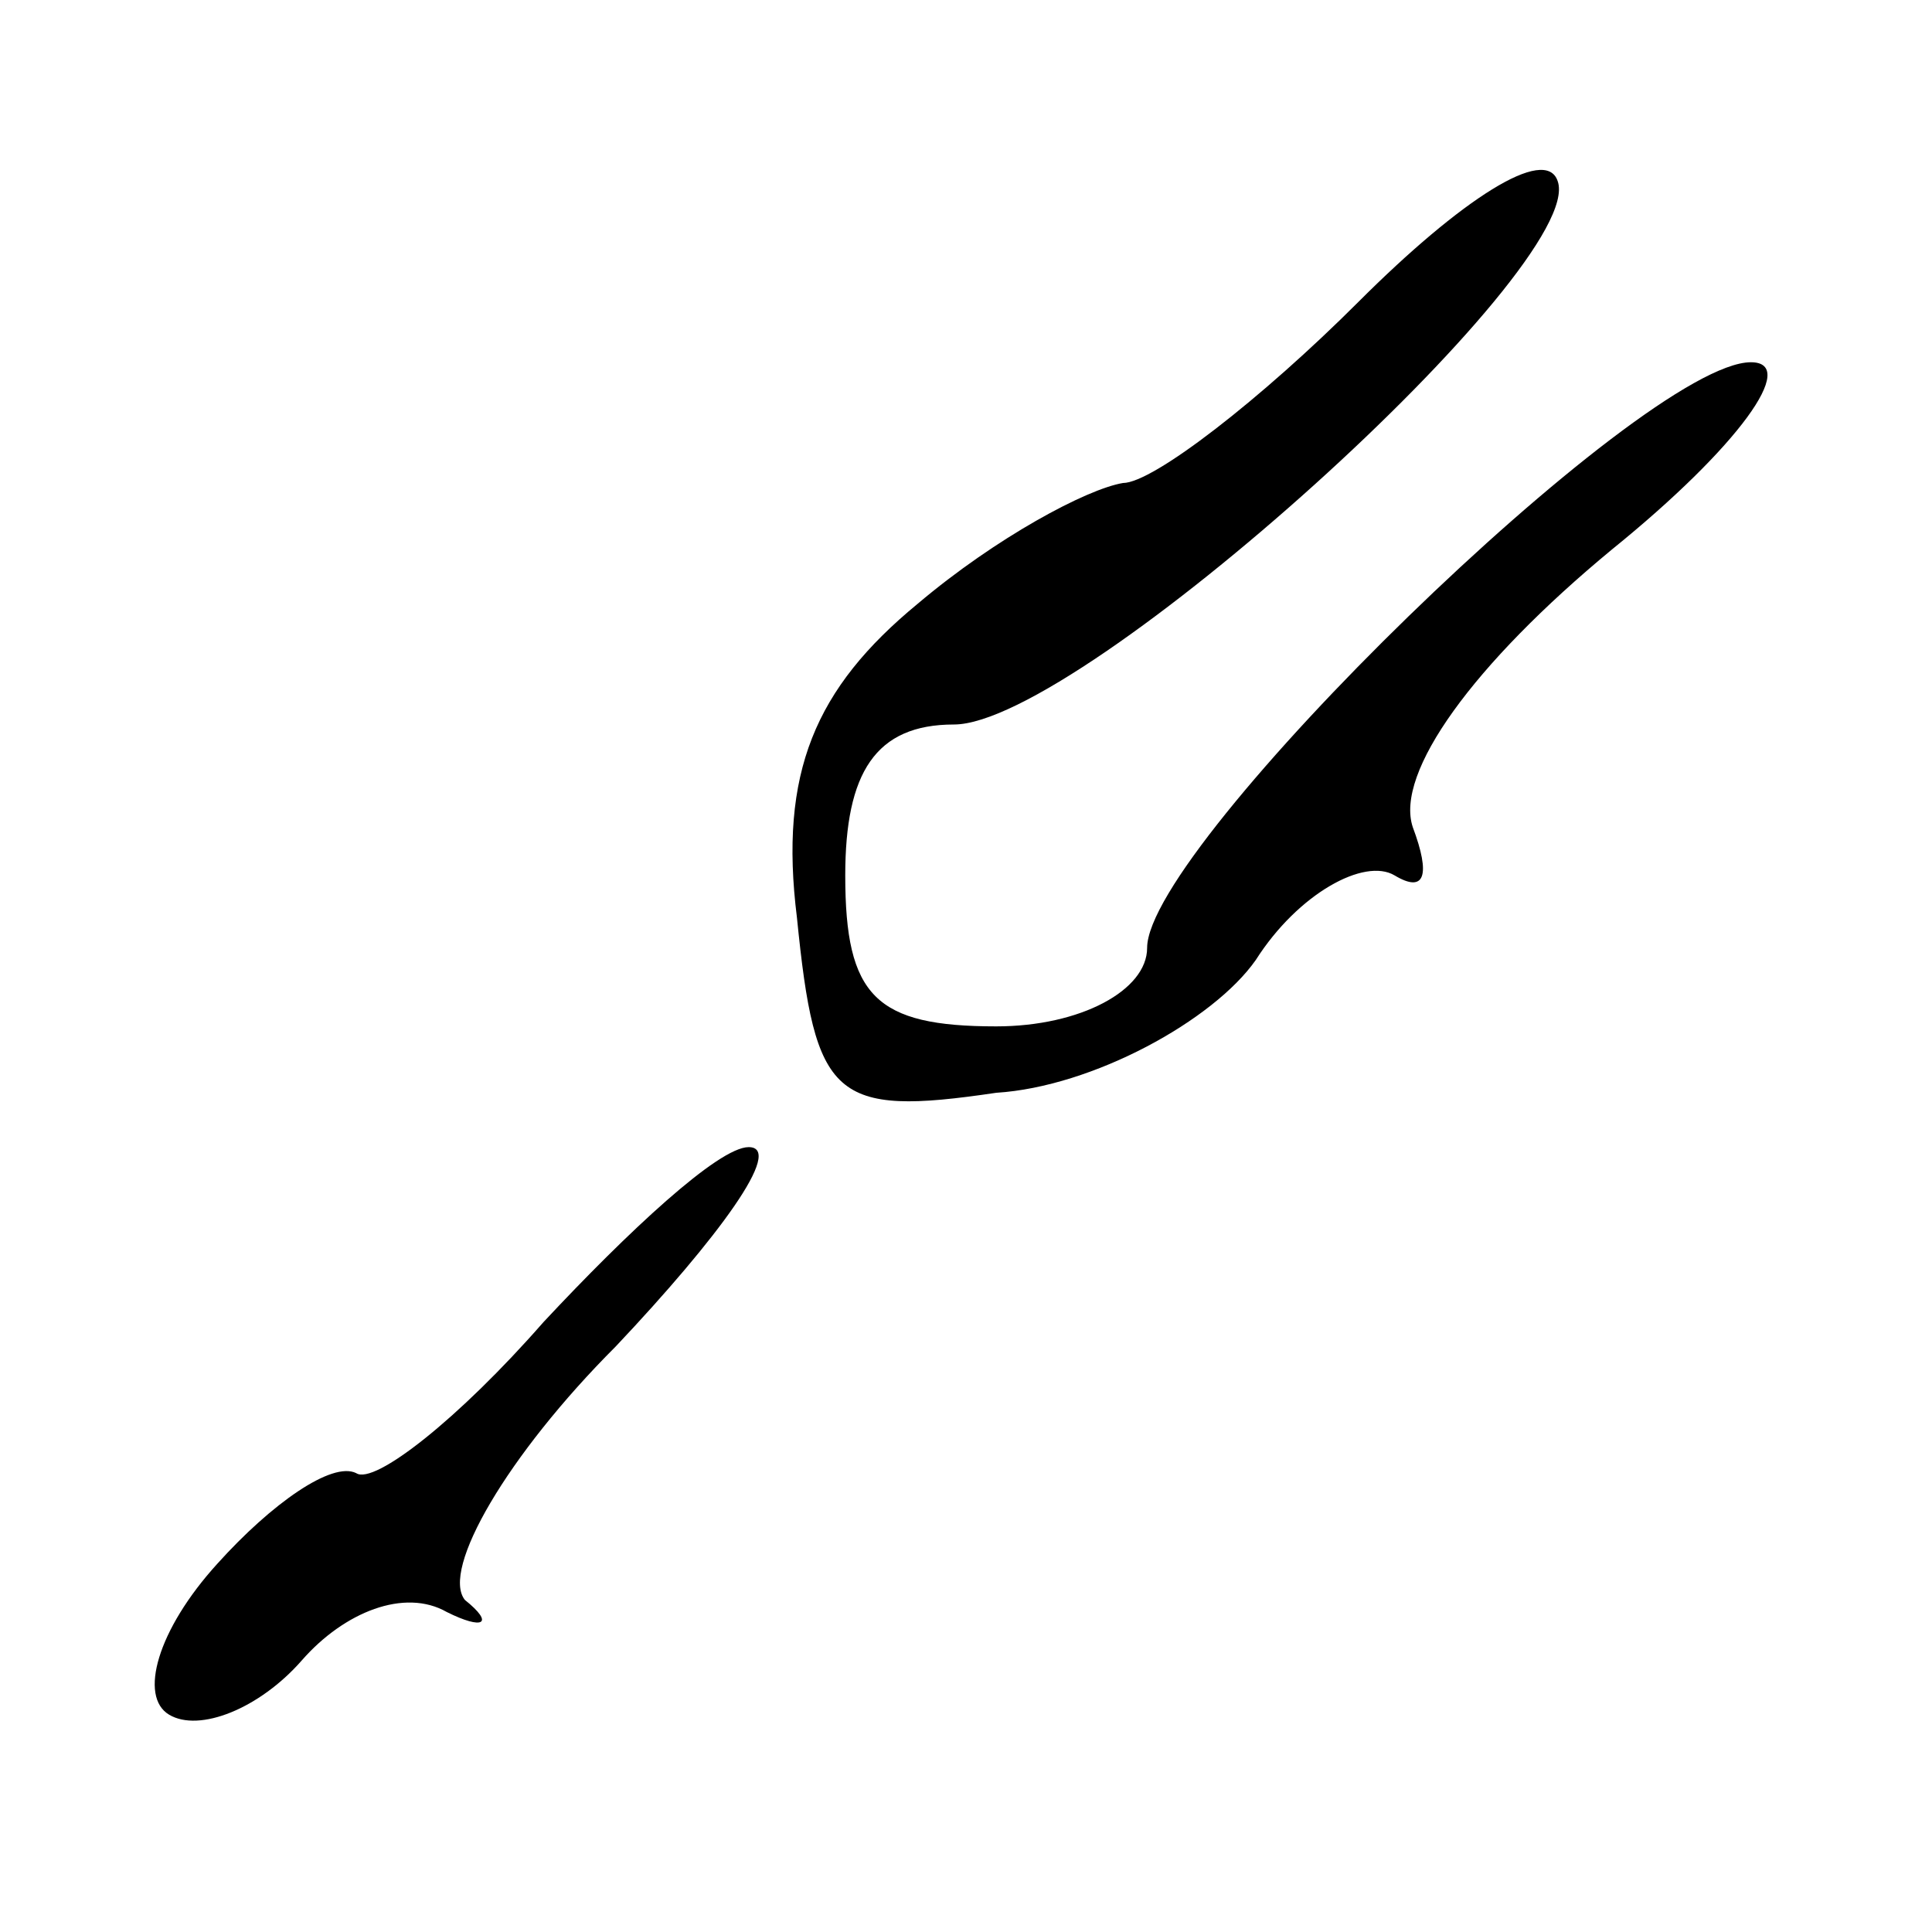 <?xml version="1.0" standalone="no"?>
<!DOCTYPE svg PUBLIC "-//W3C//DTD SVG 20010904//EN"
 "http://www.w3.org/TR/2001/REC-SVG-20010904/DTD/svg10.dtd">
<svg version="1.0" xmlns="http://www.w3.org/2000/svg"
 width="32pt" height="32pt" viewBox="0 0 32 32"
 preserveAspectRatio="xMidYMid meet">
<g transform="translate(0,32) scale(0.1,-0.1)"
fill="#000000" stroke="none">
<path fill="#000000" stroke="none" d="M225 270 c-16 -16 -34 -30 -39 -30 -6
-1 -21 -9 -34 -20 -17 -14 -23 -28 -20 -52 3 -30 6 -33 33 -29 16 1 36 12 43
22 7 11 18 17 23 14 5 -3 6 0 3 8 -3 9 10 27 33 46 21 17 31 31 23 31 -18 0
-100 -80 -100 -97 0 -7 -11 -13 -25 -13 -20 0 -25 5 -25 25 0 17 5 25 18 25
21 0 105 76 100 90 -2 6 -16 -3 -33 -20z"/>
<path fill="#000000" stroke="none" d="M90 101 c-14 -16 -28 -27 -31 -25 -4 2
-14 -5 -23 -15 -10 -11 -13 -22 -8 -25 5 -3 15 1 22 9 7 8 17 12 24 8 6 -3 8
-2 3 2 -4 5 7 24 25 42 17 18 28 33 22 33 -5 0 -20 -14 -34 -29z"/>
</g>
</svg>
